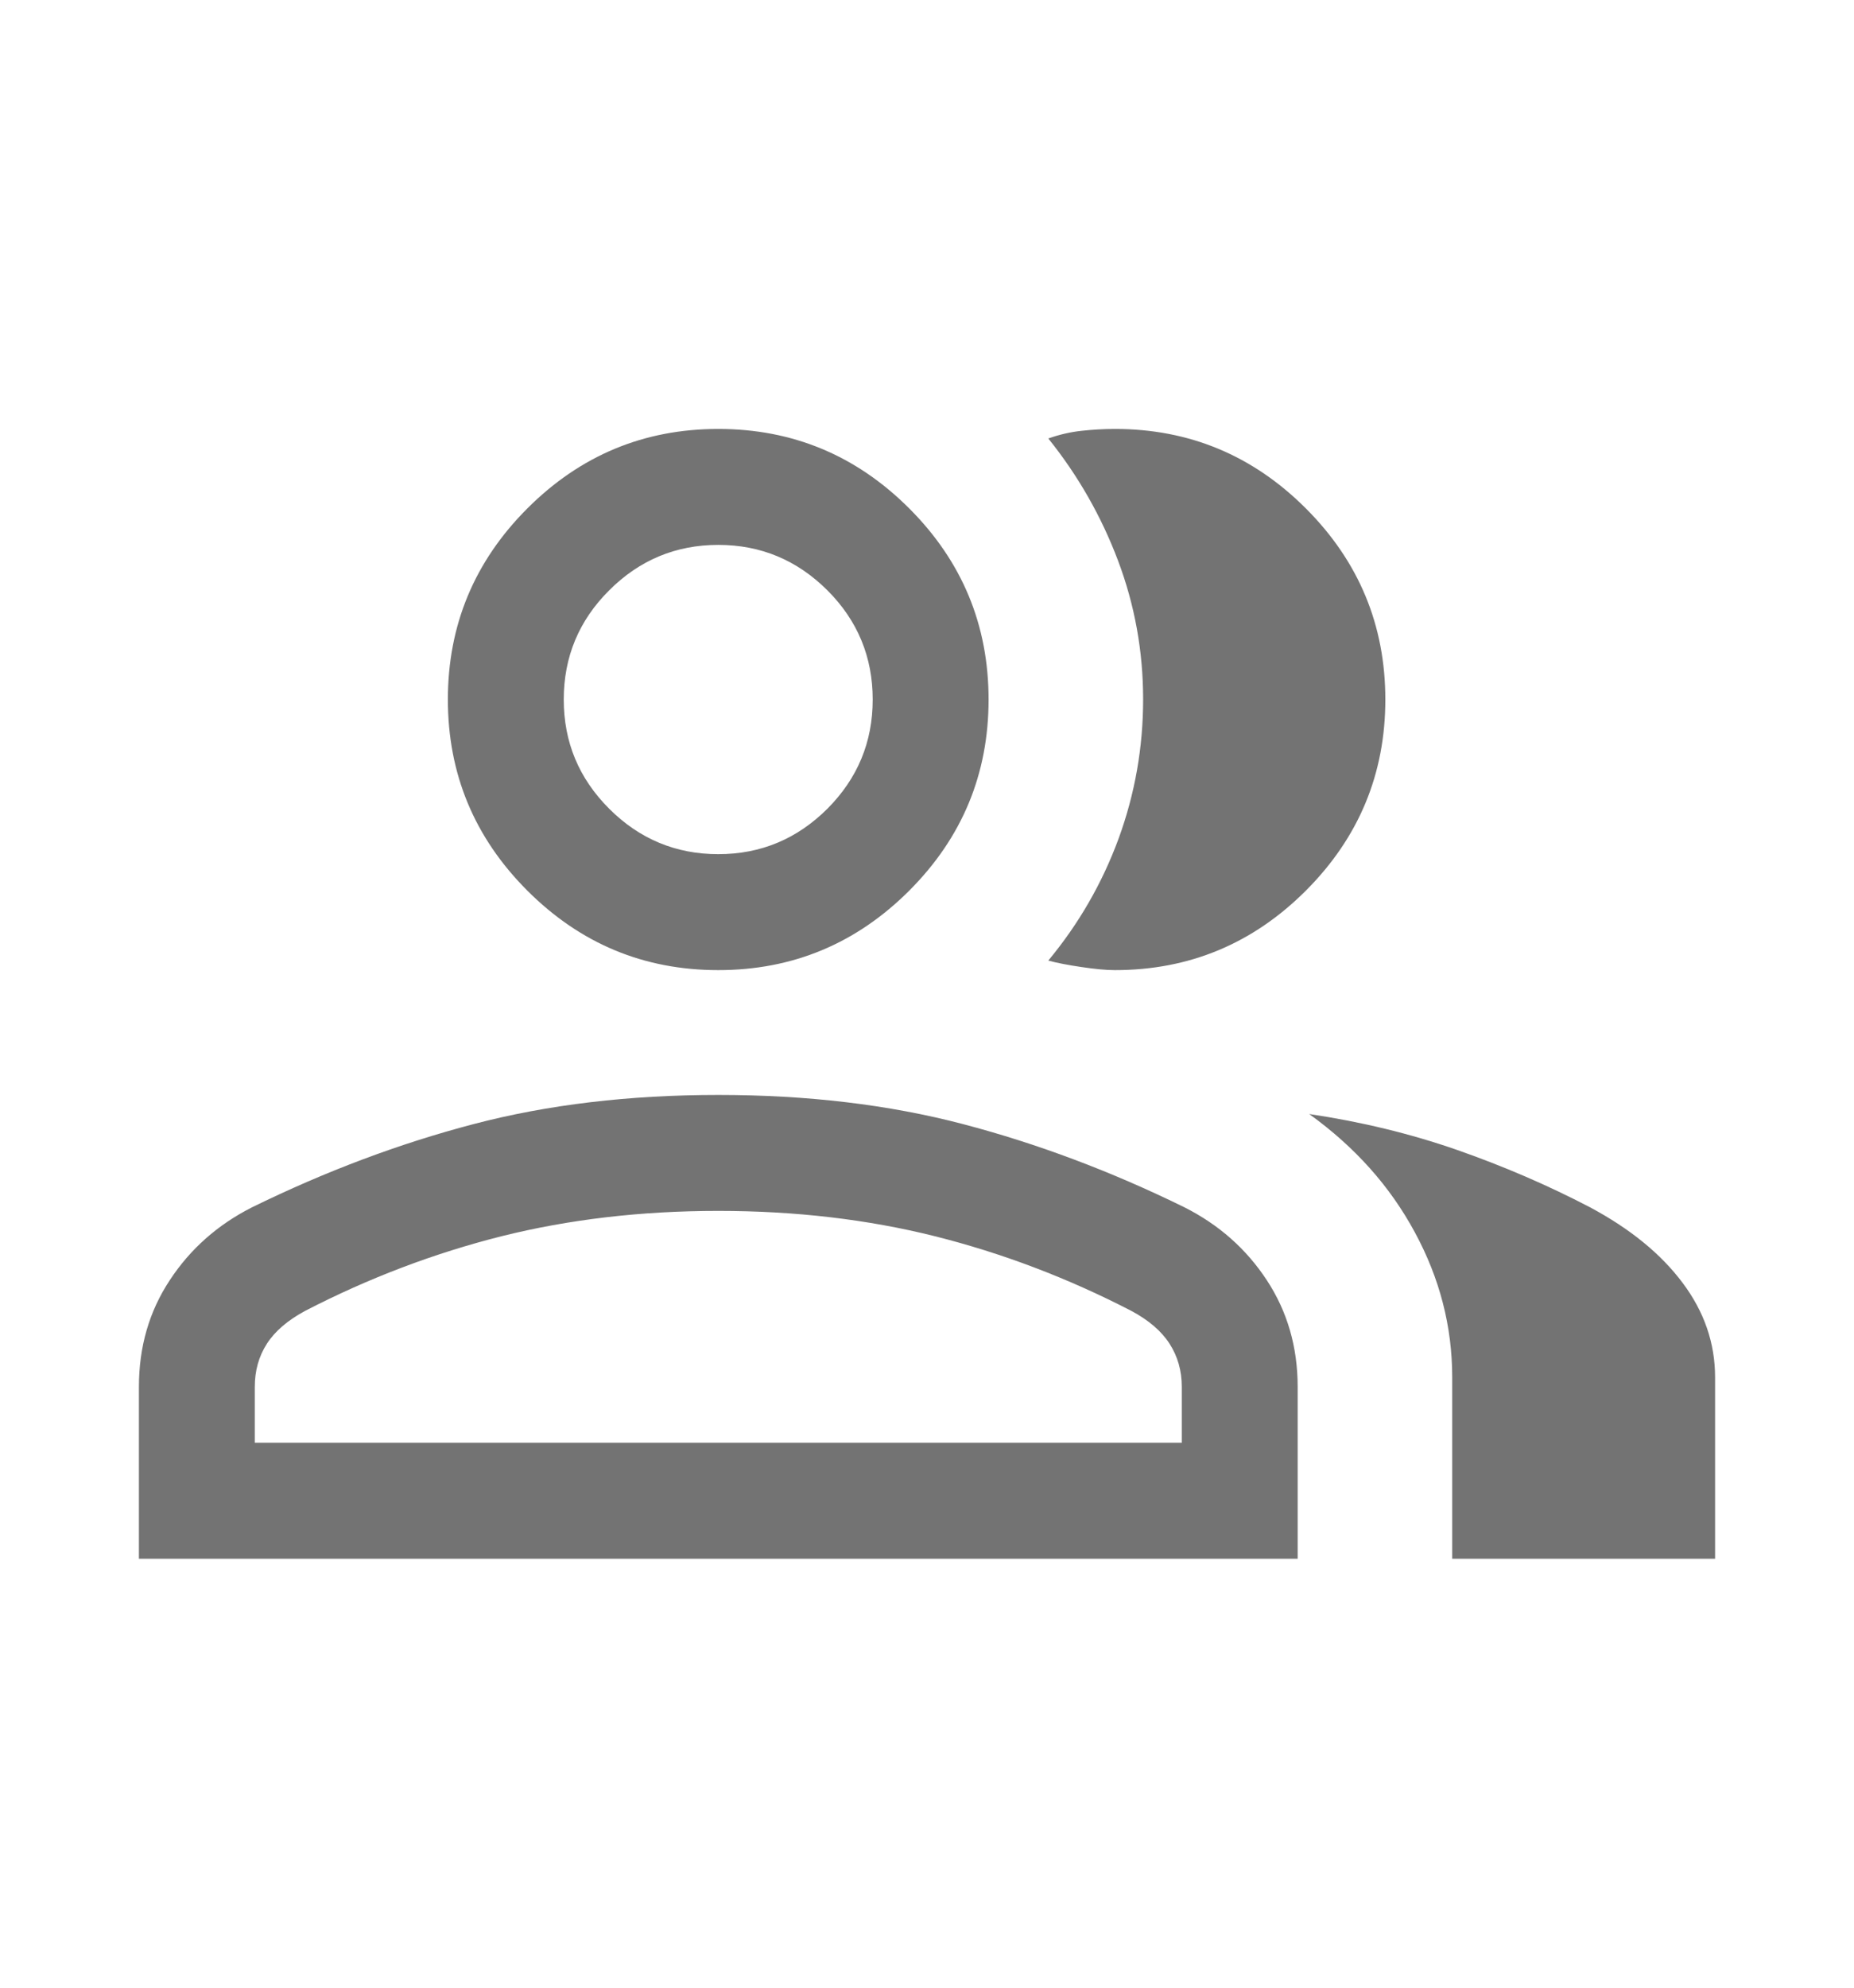 <svg width="14" height="15" viewBox="0 0 14 15" fill="none" xmlns="http://www.w3.org/2000/svg">
<g id="group">
<mask id="mask0_3093_28048" style="mask-type:alpha" maskUnits="userSpaceOnUse" x="0" y="0" width="14" height="15">
<rect id="Bounding box" y="0.5" width="14" height="14" fill="#D9D9D9"/>
</mask>
<g mask="url(#mask0_3093_28048)">
<path id="group_2" d="M1.049 11.763V10.466C1.049 10.165 1.126 9.897 1.282 9.661C1.437 9.425 1.644 9.242 1.903 9.111C2.458 8.839 3.015 8.63 3.576 8.483C4.136 8.336 4.752 8.263 5.424 8.263C6.095 8.263 6.711 8.336 7.272 8.483C7.832 8.63 8.39 8.839 8.944 9.111C9.204 9.242 9.411 9.425 9.566 9.661C9.721 9.897 9.799 10.165 9.799 10.466V11.763H1.049ZM10.966 11.763V10.394C10.966 10.011 10.872 9.647 10.684 9.3C10.497 8.953 10.231 8.655 9.886 8.407C10.277 8.465 10.649 8.555 11 8.677C11.352 8.8 11.687 8.944 12.007 9.111C12.308 9.272 12.541 9.461 12.705 9.68C12.869 9.898 12.951 10.136 12.951 10.394V11.763H10.966ZM5.424 7.321C4.862 7.321 4.382 7.121 3.982 6.721C3.582 6.321 3.382 5.84 3.382 5.279C3.382 4.718 3.582 4.237 3.982 3.837C4.382 3.437 4.862 3.237 5.424 3.237C5.985 3.237 6.466 3.437 6.866 3.837C7.266 4.237 7.465 4.718 7.465 5.279C7.465 5.84 7.266 6.321 6.866 6.721C6.466 7.121 5.985 7.321 5.424 7.321ZM10.461 5.279C10.461 5.84 10.261 6.321 9.861 6.721C9.461 7.121 8.98 7.321 8.419 7.321C8.353 7.321 8.269 7.313 8.168 7.298C8.066 7.283 7.982 7.267 7.916 7.249C8.146 6.972 8.323 6.665 8.447 6.328C8.57 5.991 8.632 5.641 8.632 5.278C8.632 4.915 8.569 4.567 8.443 4.232C8.317 3.898 8.142 3.59 7.916 3.309C8 3.279 8.084 3.26 8.168 3.251C8.251 3.242 8.335 3.237 8.419 3.237C8.98 3.237 9.461 3.437 9.861 3.837C10.261 4.237 10.461 4.718 10.461 5.279ZM1.924 10.888H8.924V10.466C8.924 10.344 8.893 10.236 8.832 10.141C8.771 10.046 8.675 9.963 8.542 9.892C8.062 9.644 7.568 9.457 7.059 9.329C6.551 9.202 6.006 9.138 5.424 9.138C4.842 9.138 4.297 9.202 3.788 9.329C3.28 9.457 2.785 9.644 2.305 9.892C2.173 9.963 2.076 10.046 2.015 10.141C1.954 10.236 1.924 10.344 1.924 10.466V10.888ZM5.424 6.446C5.745 6.446 6.019 6.331 6.248 6.103C6.476 5.874 6.59 5.6 6.59 5.279C6.59 4.958 6.476 4.683 6.248 4.455C6.019 4.227 5.745 4.112 5.424 4.112C5.103 4.112 4.828 4.227 4.6 4.455C4.371 4.683 4.257 4.958 4.257 5.279C4.257 5.6 4.371 5.874 4.6 6.103C4.828 6.331 5.103 6.446 5.424 6.446Z" fill="#737373"/>
</g>
</g>
</svg>

